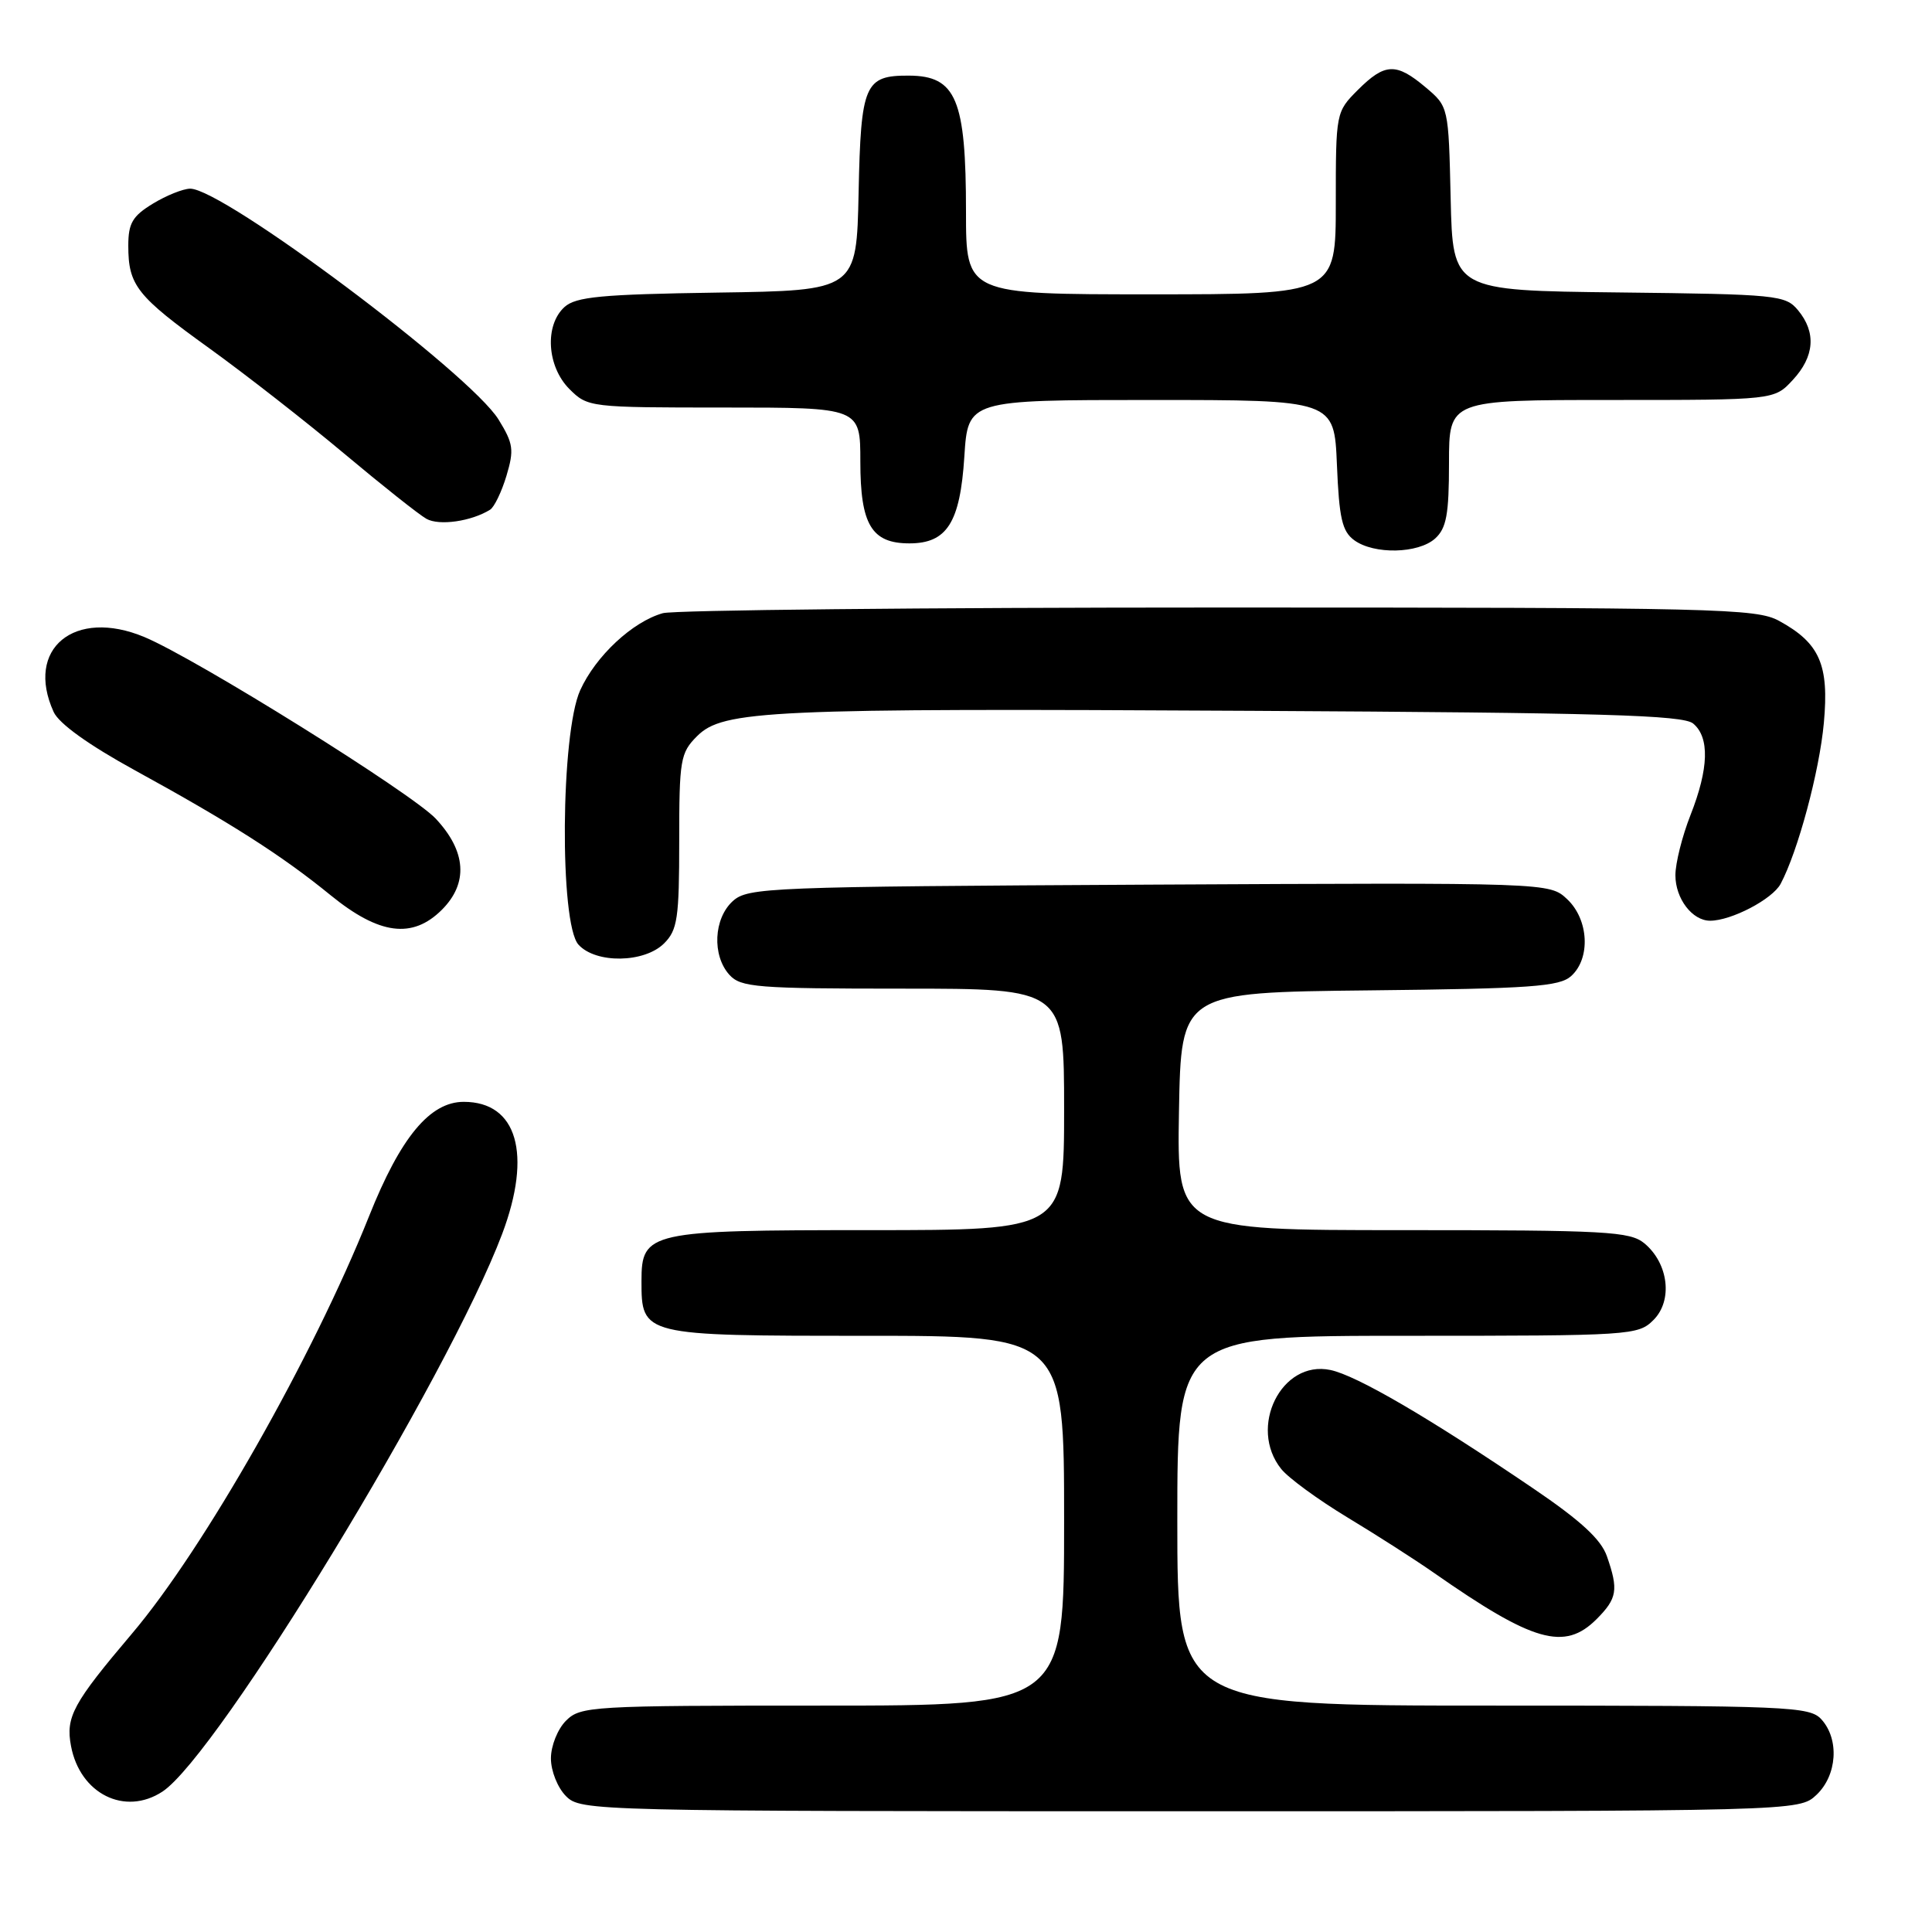 <?xml version="1.0" encoding="UTF-8" standalone="no"?>
<!DOCTYPE svg PUBLIC "-//W3C//DTD SVG 1.1//EN" "http://www.w3.org/Graphics/SVG/1.1/DTD/svg11.dtd" >
<svg xmlns="http://www.w3.org/2000/svg" xmlns:xlink="http://www.w3.org/1999/xlink" version="1.1" viewBox="0 0 256 256">
 <g >
 <path fill="currentColor"
d=" M 240.69 237.83 C 243.43 235.24 243.75 230.48 241.35 227.83 C 239.79 226.11 237.11 226.00 197.85 226.00 C 156.00 226.00 156.00 226.00 156.00 201.50 C 156.00 177.00 156.00 177.00 186.50 177.00 C 216.17 177.00 217.06 176.94 219.10 174.90 C 221.68 172.32 221.09 167.41 217.89 164.75 C 215.98 163.17 212.88 163.00 185.86 163.00 C 155.95 163.00 155.95 163.00 156.22 147.25 C 156.50 131.50 156.50 131.50 181.44 131.23 C 202.89 131.00 206.64 130.73 208.19 129.33 C 210.79 126.98 210.52 121.84 207.66 119.15 C 205.32 116.95 205.32 116.95 152.26 117.22 C 101.71 117.49 99.11 117.59 97.10 119.40 C 94.56 121.71 94.33 126.60 96.65 129.17 C 98.16 130.83 100.25 131.00 119.65 131.00 C 141.00 131.00 141.00 131.00 141.00 147.00 C 141.00 163.00 141.00 163.00 115.22 163.00 C 85.97 163.00 85.00 163.21 85.00 169.73 C 85.00 176.98 85.07 177.00 114.65 177.00 C 141.00 177.00 141.00 177.00 141.00 201.50 C 141.00 226.00 141.00 226.00 109.00 226.00 C 78.33 226.00 76.92 226.08 75.00 228.00 C 73.89 229.11 73.00 231.33 73.00 233.00 C 73.00 234.67 73.89 236.89 75.00 238.00 C 76.97 239.97 78.33 240.00 157.69 240.00 C 238.37 240.00 238.37 240.00 240.69 237.83 Z  M 21.52 237.40 C 28.84 232.60 59.41 182.41 66.54 163.50 C 70.53 152.90 68.52 146.00 61.45 146.00 C 56.96 146.00 53.07 150.70 48.90 161.16 C 41.47 179.78 27.01 205.24 17.49 216.46 C 9.66 225.70 8.68 227.50 9.41 231.36 C 10.60 237.69 16.54 240.66 21.52 237.40 Z  M 211.55 214.55 C 214.29 211.80 214.48 210.67 212.92 206.20 C 212.14 203.97 209.45 201.49 203.17 197.23 C 189.37 187.86 179.75 182.25 176.28 181.53 C 169.79 180.17 165.35 189.14 169.77 194.65 C 170.72 195.84 174.65 198.71 178.50 201.04 C 182.35 203.36 187.51 206.67 189.96 208.38 C 203.17 217.61 207.30 218.79 211.55 214.55 Z  M 88.00 125.00 C 89.77 123.23 90.00 121.67 90.00 111.45 C 90.00 100.66 90.15 99.76 92.36 97.55 C 95.81 94.10 101.74 93.83 166.10 94.19 C 212.25 94.44 223.00 94.75 224.35 95.87 C 226.55 97.70 226.43 101.83 224.00 108.00 C 222.90 110.79 222.00 114.38 222.00 115.97 C 222.00 119.07 224.23 122.00 226.60 122.00 C 229.41 122.00 234.85 119.15 235.94 117.12 C 238.23 112.82 241.08 102.24 241.67 95.79 C 242.38 88.07 241.12 85.21 235.74 82.27 C 232.73 80.62 227.55 80.50 161.50 80.50 C 122.45 80.50 89.30 80.84 87.83 81.25 C 83.81 82.38 78.94 86.92 76.88 91.46 C 74.29 97.16 74.12 122.37 76.65 125.17 C 78.95 127.71 85.39 127.61 88.00 125.00 Z  M 58.55 120.55 C 62.07 117.03 61.79 112.81 57.75 108.49 C 54.61 105.12 25.98 87.27 19.13 84.41 C 9.86 80.54 3.29 85.96 7.11 94.34 C 7.81 95.88 11.75 98.71 17.86 102.06 C 30.55 109.02 37.33 113.34 43.83 118.64 C 50.26 123.87 54.65 124.44 58.55 120.55 Z  M 190.17 71.35 C 191.66 69.99 192.00 68.16 192.00 61.35 C 192.00 53.00 192.00 53.00 213.55 53.00 C 235.10 53.00 235.10 53.00 237.55 50.35 C 240.44 47.24 240.68 44.04 238.25 41.11 C 236.58 39.10 235.51 38.99 214.50 38.75 C 192.50 38.50 192.50 38.50 192.22 26.31 C 191.94 14.13 191.94 14.13 188.89 11.56 C 184.99 8.28 183.51 8.34 179.92 11.92 C 177.02 14.83 177.00 14.91 177.00 26.92 C 177.00 39.00 177.00 39.00 152.50 39.00 C 128.00 39.00 128.00 39.00 128.00 28.07 C 128.00 13.15 126.70 10.05 120.44 10.02 C 114.57 9.99 114.07 11.15 113.77 25.50 C 113.50 38.50 113.50 38.50 95.05 38.77 C 79.66 39.00 76.31 39.32 74.80 40.68 C 72.14 43.09 72.46 48.55 75.45 51.55 C 77.88 53.97 78.13 54.00 95.95 54.00 C 114.00 54.00 114.00 54.00 114.00 61.17 C 114.00 69.52 115.49 72.00 120.50 72.00 C 125.48 72.00 127.22 69.25 127.78 60.51 C 128.26 53.00 128.26 53.00 152.53 53.00 C 176.79 53.00 176.79 53.00 177.15 61.58 C 177.44 68.67 177.84 70.41 179.44 71.58 C 182.07 73.50 187.93 73.37 190.17 71.35 Z  M 64.94 67.54 C 65.49 67.20 66.47 65.17 67.11 63.04 C 68.14 59.60 68.02 58.77 66.06 55.59 C 62.28 49.48 29.57 24.99 25.20 25.00 C 24.26 25.01 22.04 25.90 20.25 26.99 C 17.56 28.63 17.00 29.58 17.00 32.55 C 17.00 37.82 18.11 39.22 27.75 46.16 C 32.56 49.63 40.59 55.90 45.60 60.10 C 50.60 64.29 55.51 68.19 56.51 68.75 C 58.20 69.69 62.44 69.09 64.94 67.54 Z "/>
</g>
</svg>